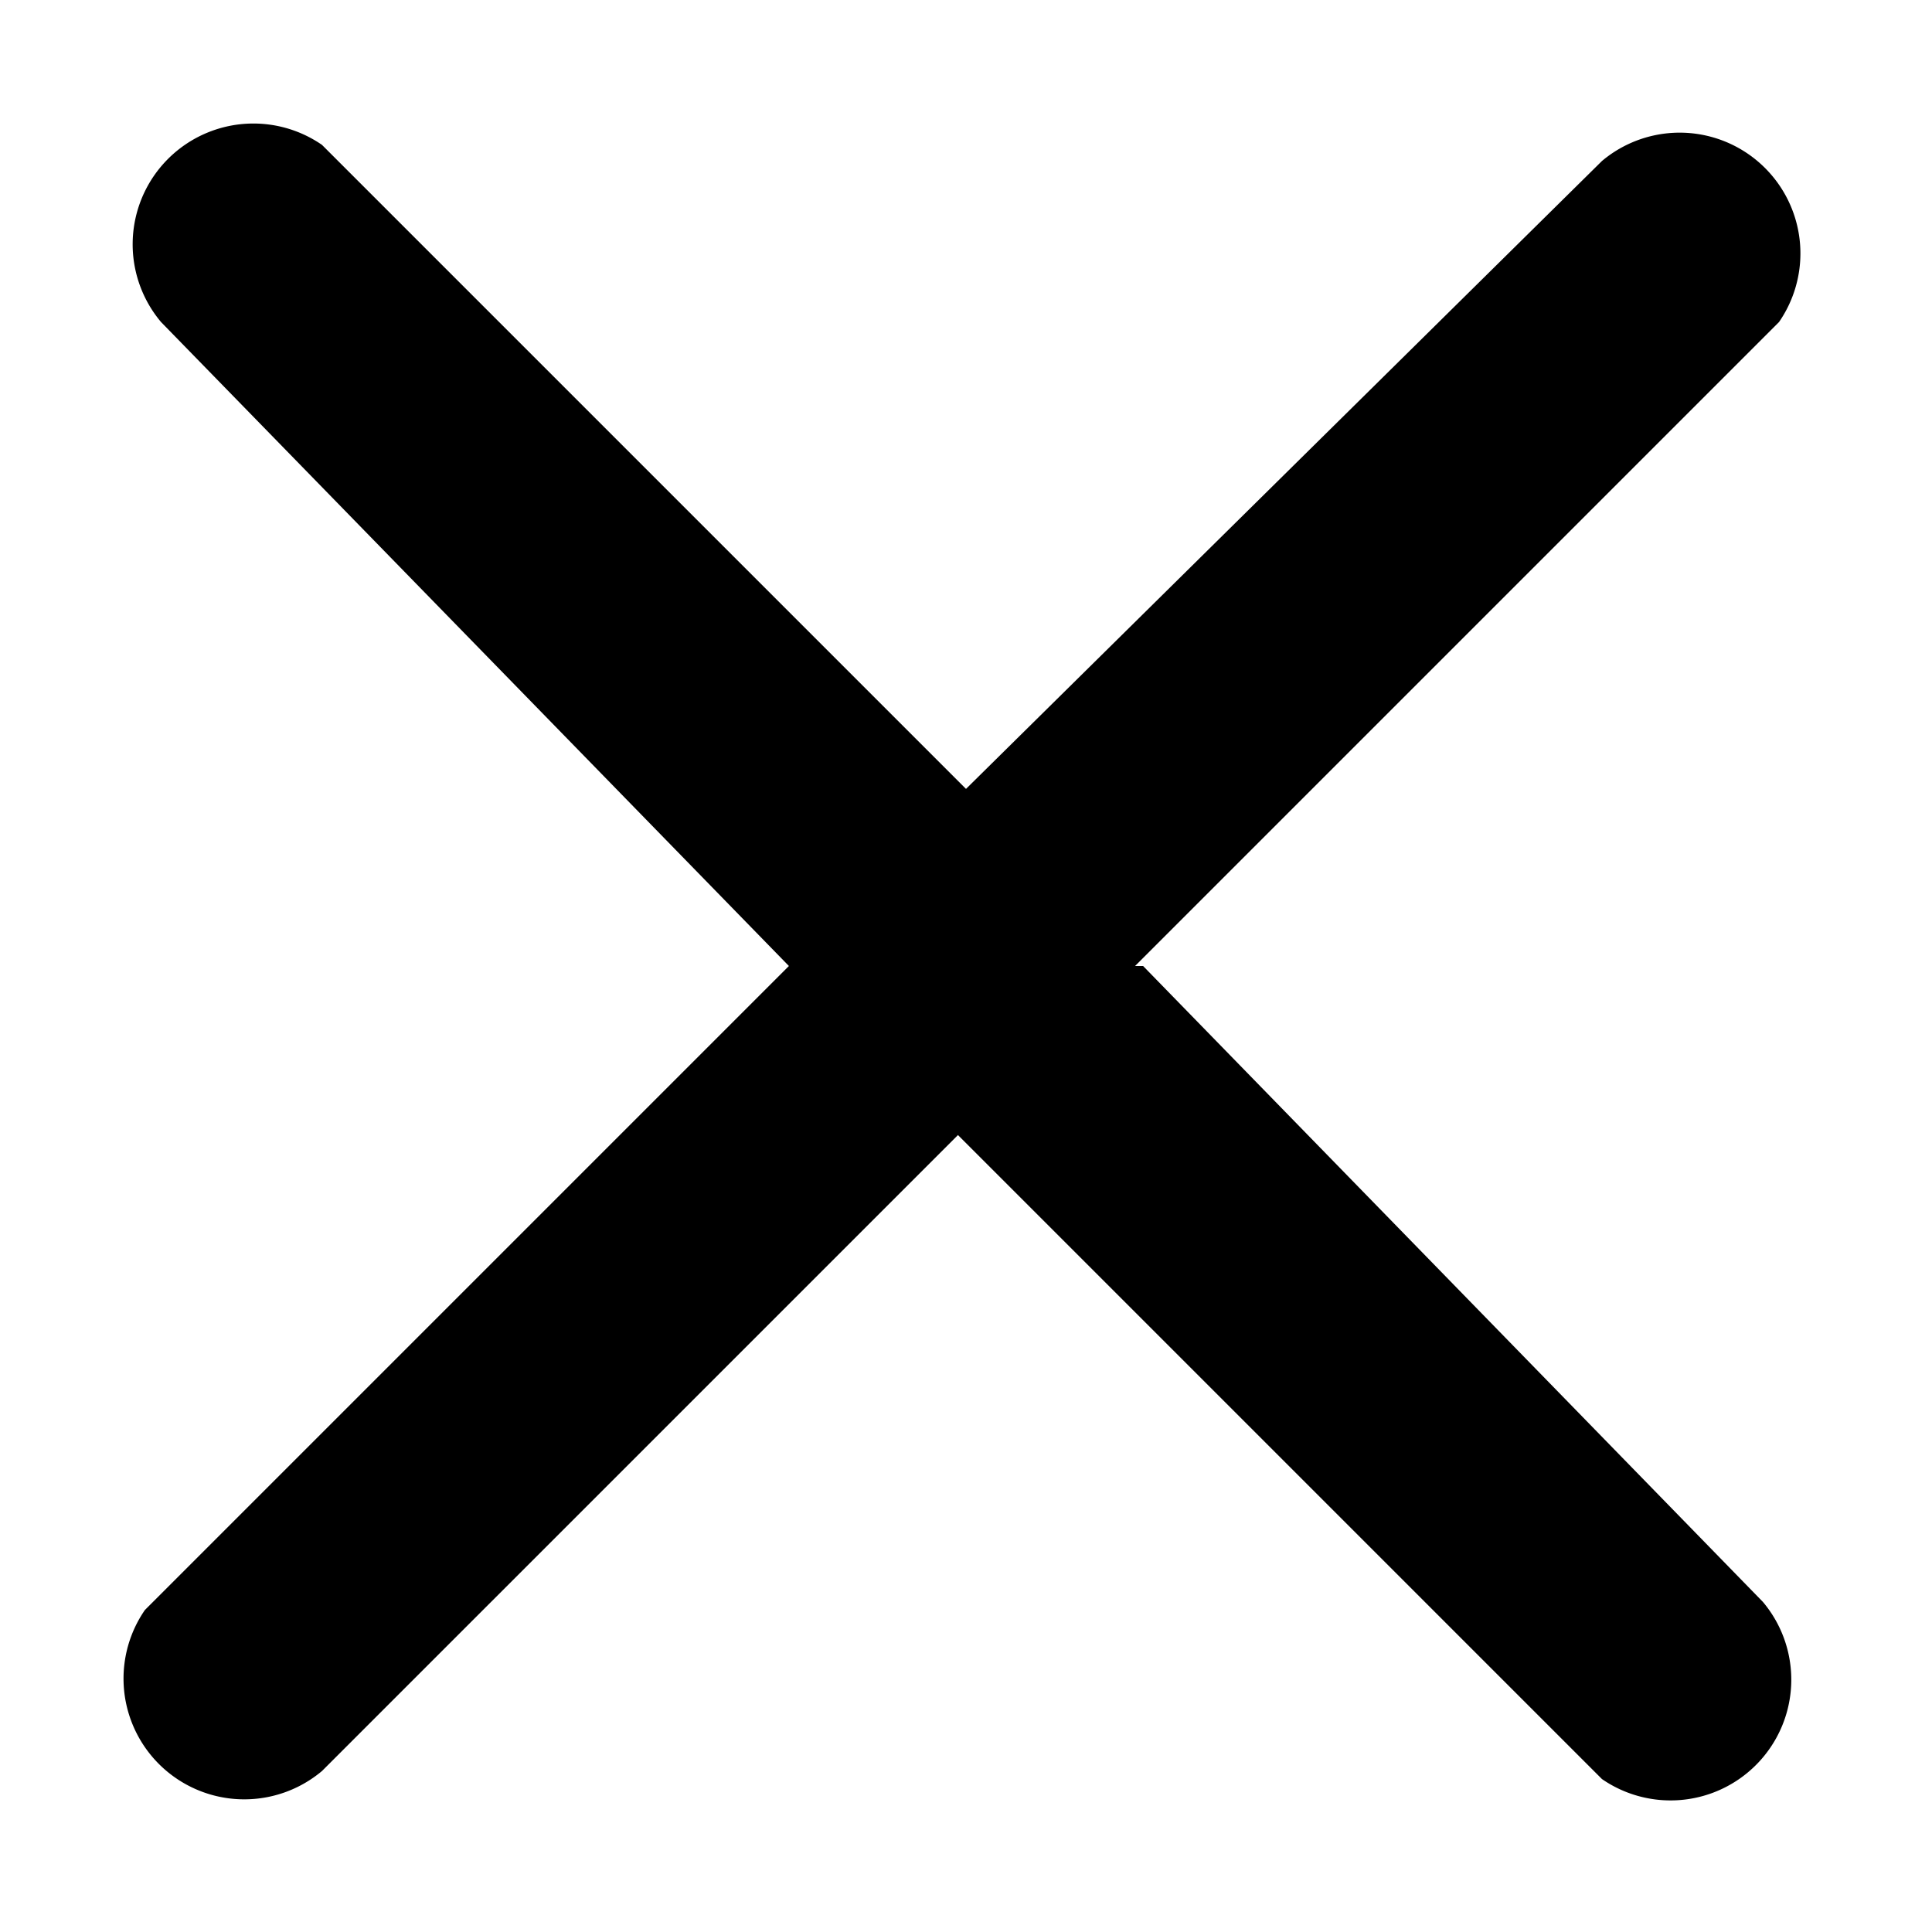 <svg xmlns="http://www.w3.org/2000/svg" viewBox="0 0 24 24">
    <path d="m14.1 12 8-8a1.5 1.5 0 0 0-2.2-2L12 9.8l-8-8A1.5 1.5 0 0 0 2 4l7.8 8-8 8A1.5 1.5 0 0 0 4 22l7.9-7.9 8 8a1.5 1.5 0 0 0 2-2.2L14.2 12Z"/>
</svg>
